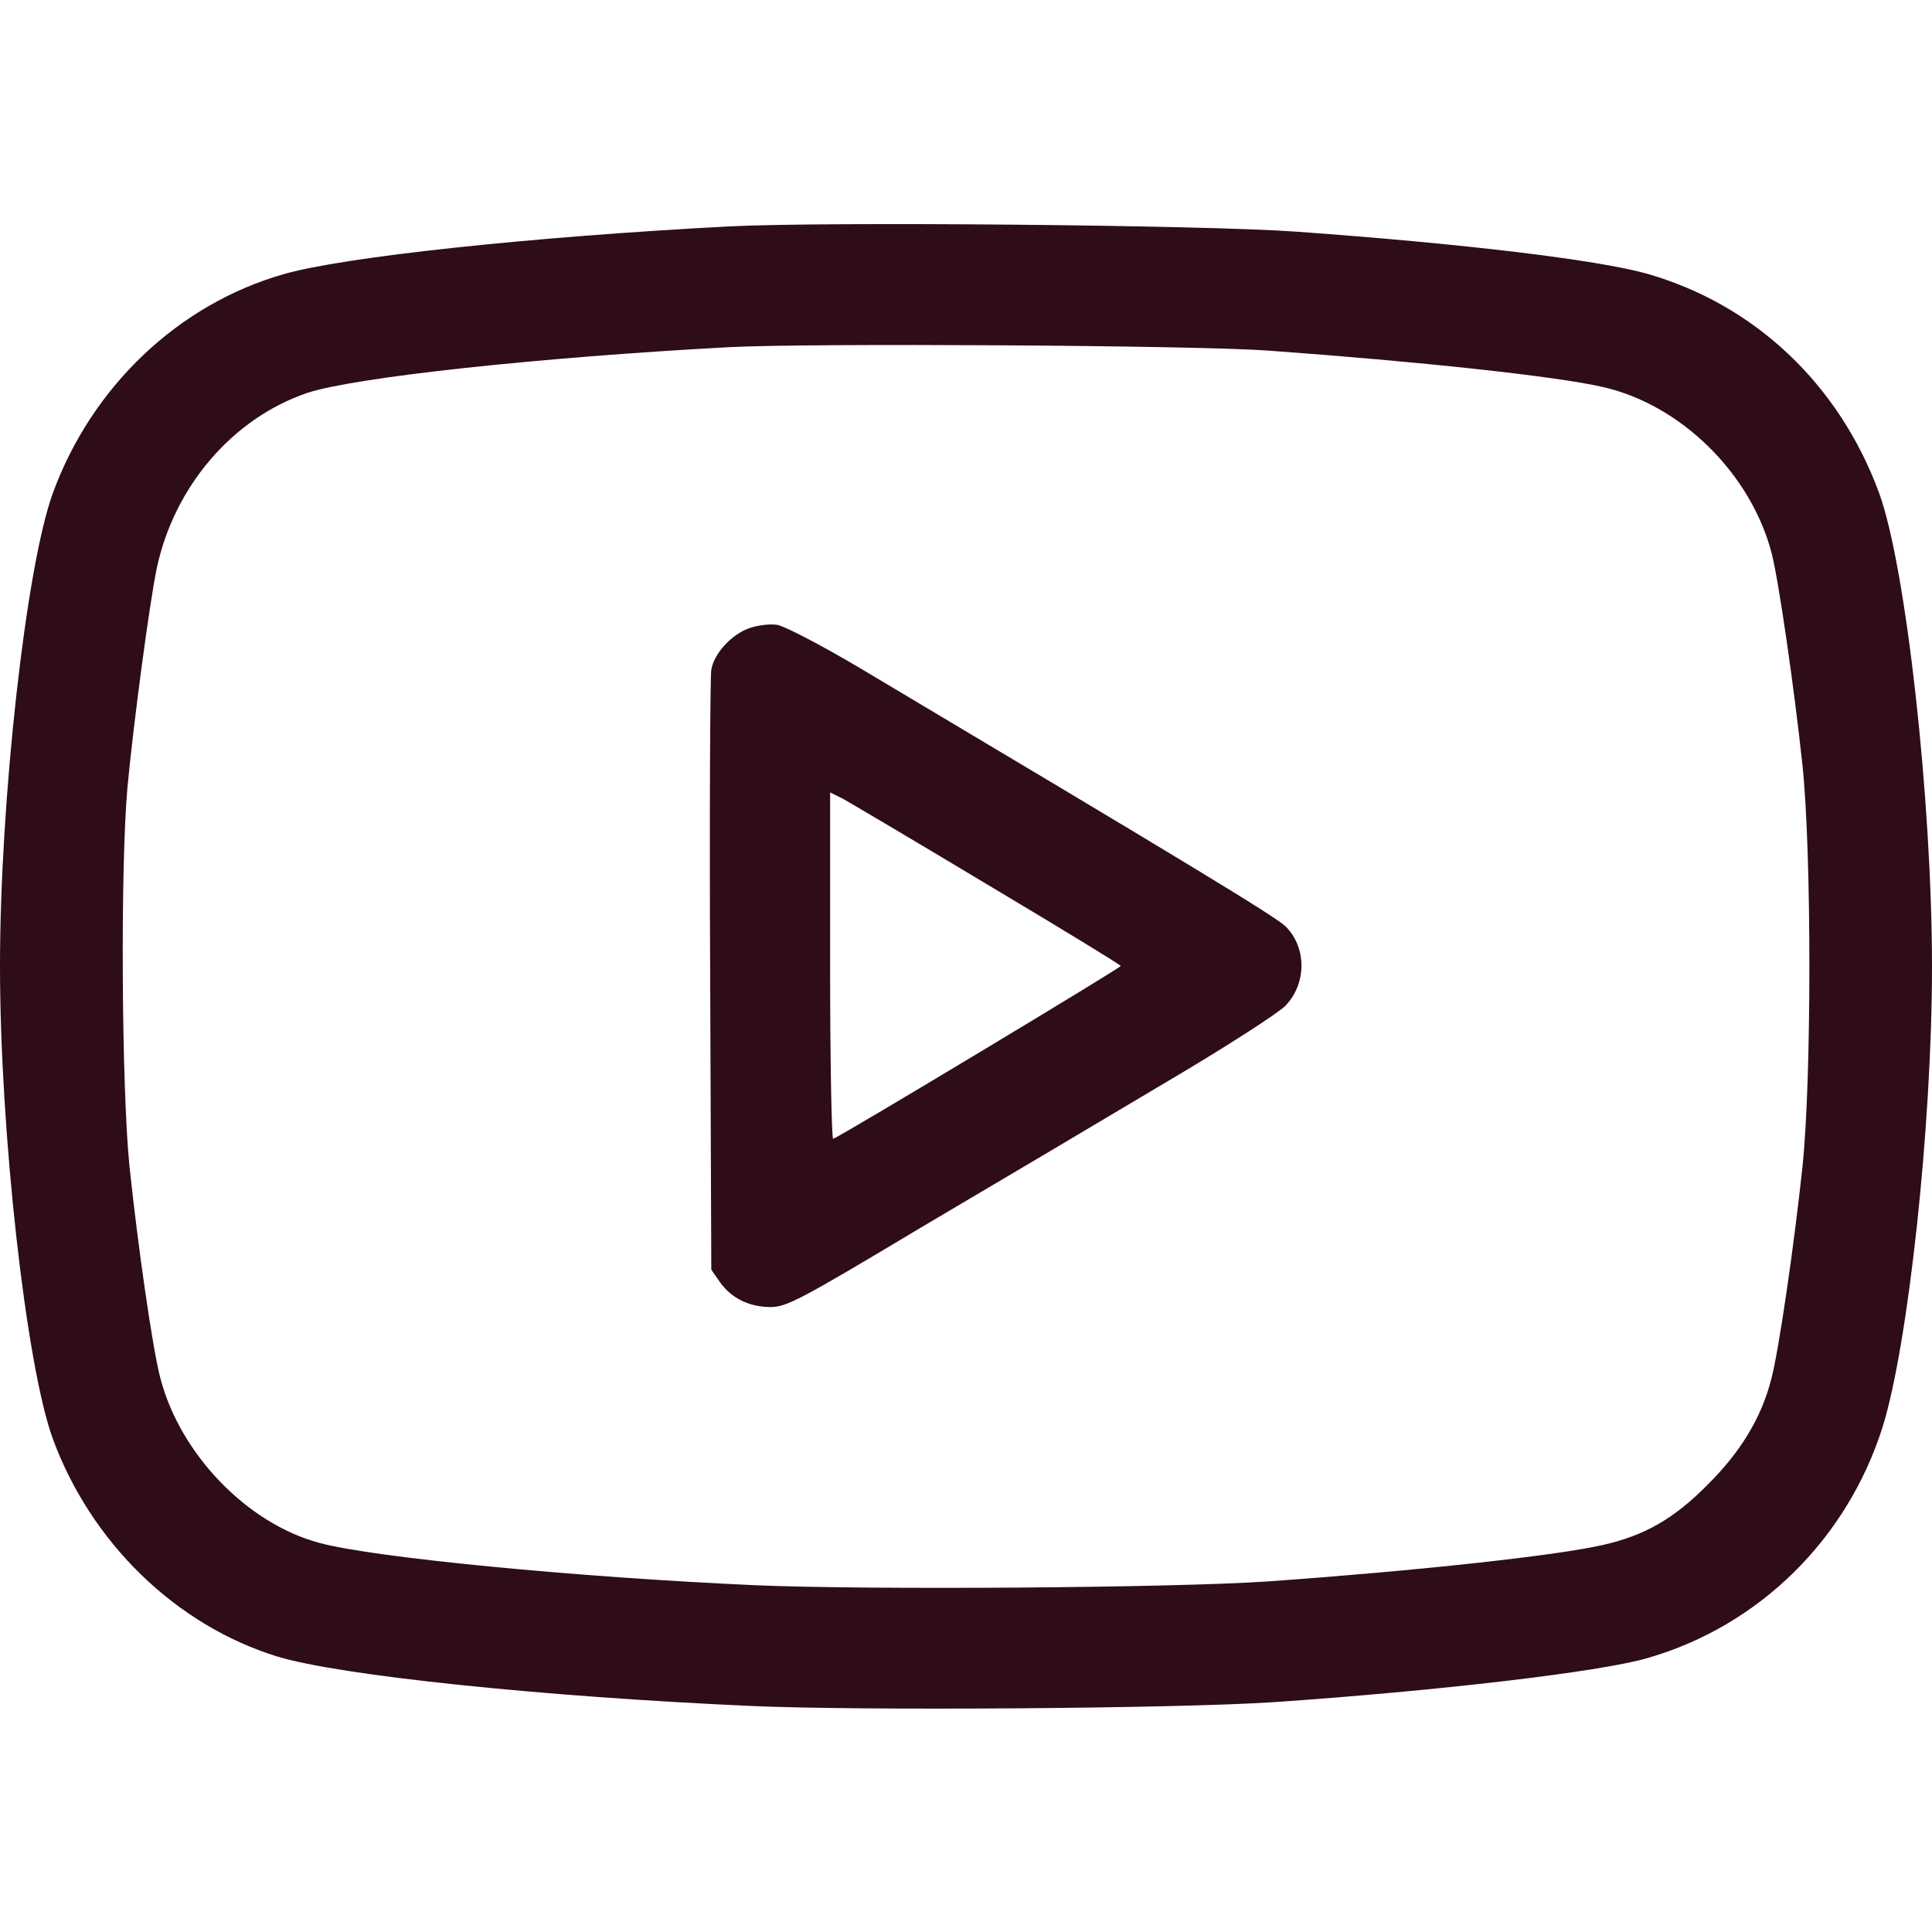 <svg width="24" height="24" viewBox="0 0 24 24" fill="none" xmlns="http://www.w3.org/2000/svg">
<path d="M9.07 2.812C6.623 2.939 4.252 3.192 3.516 3.408C2.212 3.783 1.139 4.805 0.656 6.127C0.323 7.041 0 9.942 0 12C0 14.058 0.323 16.959 0.656 17.873C1.13 19.162 2.184 20.189 3.445 20.578C4.214 20.812 6.708 21.075 9.328 21.192C10.678 21.253 14.616 21.225 15.82 21.145C17.859 21.005 19.875 20.77 20.466 20.597C21.853 20.198 22.945 19.12 23.386 17.728C23.705 16.706 24 13.983 24 12.009C24 9.942 23.677 7.041 23.344 6.127C22.847 4.772 21.792 3.778 20.452 3.398C19.823 3.225 18.188 3.028 16.106 2.878C14.953 2.794 10.247 2.752 9.07 2.812ZM15.75 4.355C17.63 4.491 19.331 4.673 19.917 4.809C20.883 5.03 21.75 5.883 22.008 6.872C22.097 7.219 22.289 8.55 22.392 9.516C22.505 10.603 22.505 13.397 22.392 14.484C22.289 15.459 22.097 16.781 22.003 17.133C21.881 17.611 21.623 18.037 21.211 18.445C20.794 18.867 20.433 19.073 19.917 19.191C19.331 19.326 17.592 19.514 15.75 19.645C14.588 19.725 10.781 19.753 9.375 19.692C7.181 19.594 4.641 19.35 3.97 19.167C3.07 18.928 2.236 18.061 1.992 17.119C1.898 16.772 1.711 15.469 1.608 14.484C1.509 13.5 1.495 10.744 1.584 9.773C1.664 8.934 1.856 7.509 1.945 7.069C2.161 6.042 2.892 5.194 3.82 4.88C4.406 4.687 6.694 4.439 9.07 4.312C10.078 4.261 14.841 4.289 15.75 4.355Z" fill="#2E0C19"/>
<path d="M9.304 7.805C9.084 7.884 8.869 8.119 8.836 8.32C8.822 8.395 8.812 10.106 8.822 12.117L8.836 15.773L8.944 15.928C9.089 16.13 9.304 16.233 9.567 16.237C9.769 16.237 9.923 16.158 11.442 15.248C12.356 14.709 13.715 13.903 14.461 13.458C15.211 13.017 15.886 12.581 15.97 12.492C16.233 12.216 16.233 11.77 15.97 11.508C15.839 11.381 14.667 10.673 10.711 8.316C10.223 8.025 9.745 7.777 9.656 7.762C9.562 7.748 9.408 7.767 9.304 7.805ZM12.272 10.992C13.176 11.531 13.922 11.986 13.922 12C13.922 12.023 10.462 14.105 10.35 14.147C10.331 14.156 10.312 13.191 10.312 12.005V9.844L10.472 9.923C10.556 9.97 11.367 10.448 12.272 10.992Z" fill="#2E0C19"/>
</svg>
